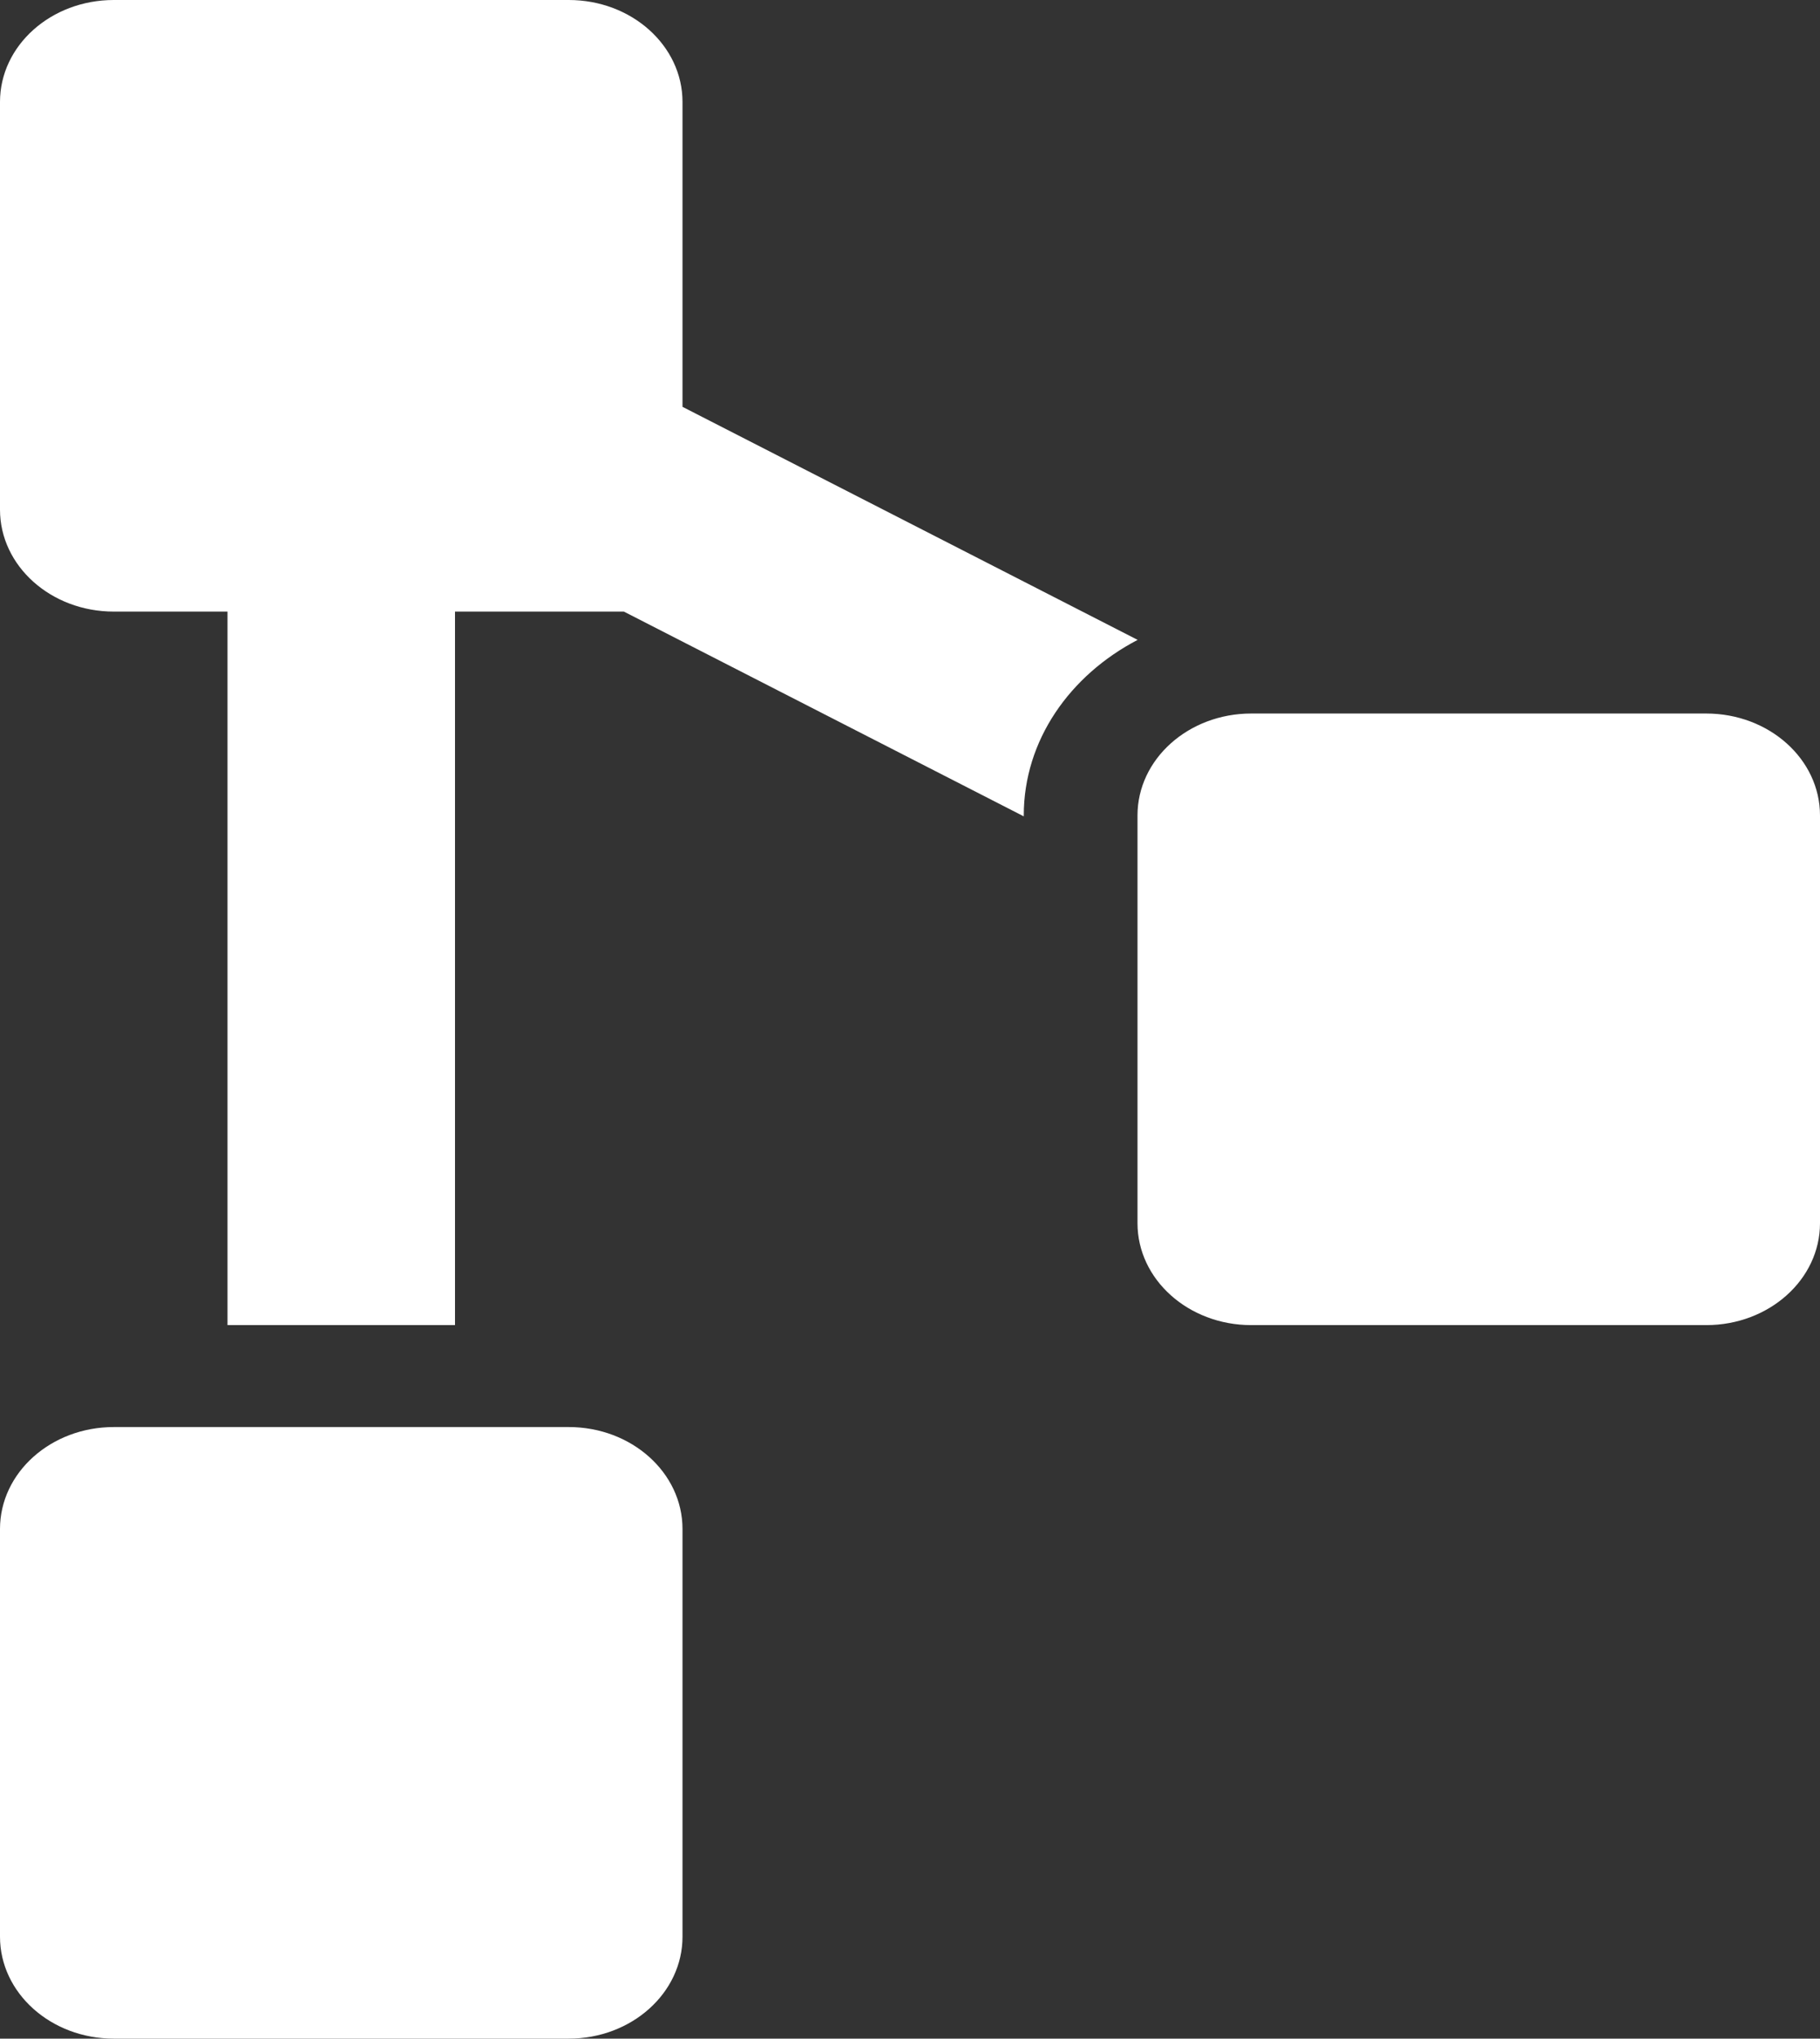 <svg width="67" height="75" viewBox="0 0 67 75" fill="none" xmlns="http://www.w3.org/2000/svg">
<rect x="0" y="0" width="67" height="75" fill="#333333" stroke="none"/>
<path d="M41.875 45V30C41.875 27.929 43.75 26.25 46.062 26.25H62.812C65.125 26.25 67 27.929 67 30V45C67 47.071 65.125 48.75 62.812 48.75H46.062C43.75 48.75 41.875 47.071 41.875 45ZM4.188 22.5C1.875 22.5 0 20.821 0 18.75V3.75C0 1.679 1.875 0 4.188 0H20.938C23.25 0 25.125 1.679 25.125 3.75V14.967L41.88 23.541C39.386 24.841 37.688 27.234 37.688 30V30.033L22.967 22.5H16.75V48.75H8.375V22.5H4.188ZM0 71.25V56.25C0 54.179 1.875 52.5 4.188 52.5H20.938C23.25 52.5 25.125 54.179 25.125 56.25V71.25C25.125 73.321 23.25 75 20.938 75H4.188C1.875 75 0 73.321 0 71.25Z" fill="white"/>
</svg>
